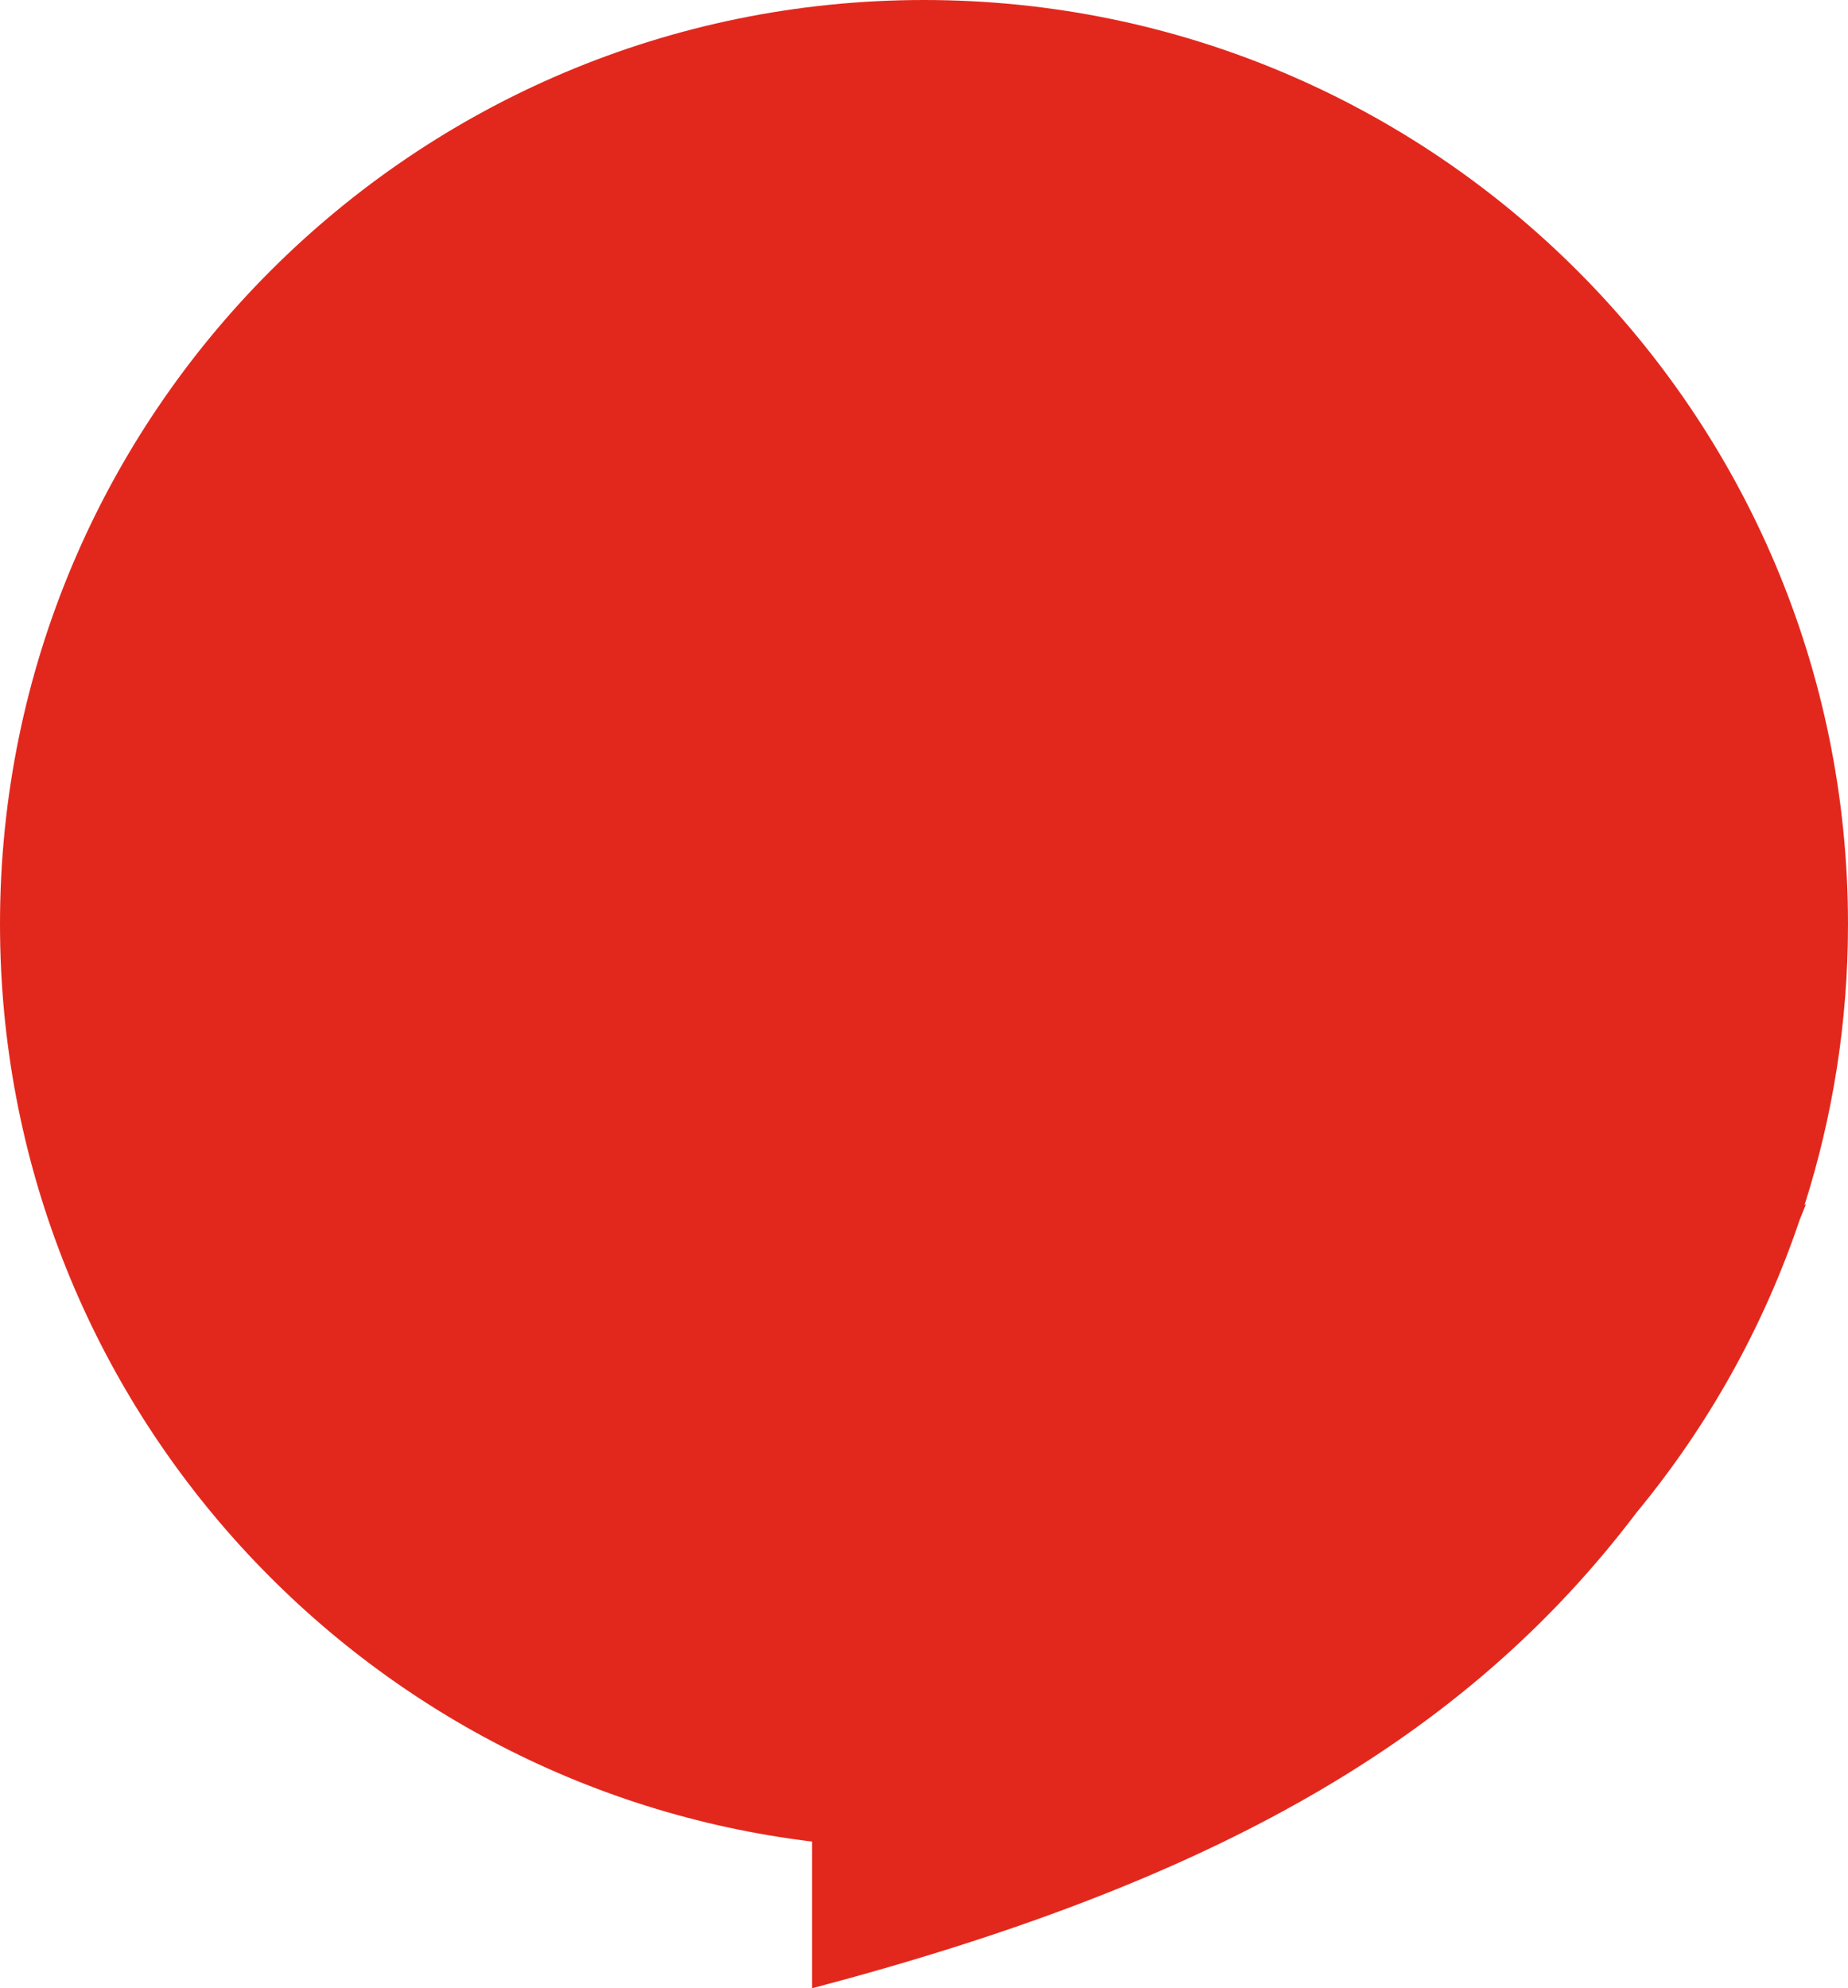 <svg width="66" height="71" viewBox="0 0 66 71" fill="none" xmlns="http://www.w3.org/2000/svg">
<path fill-rule="evenodd" clip-rule="evenodd" d="M64.448 43.03C65.456 39.867 66 36.497 66 33C66 14.775 51.225 0 33 0C14.775 0 0 14.775 0 33C0 49.871 12.661 63.786 29 65.76V71C43.284 67.232 52.293 62.15 58.457 54C60.992 50.931 62.982 47.395 64.28 43.542C64.354 43.362 64.427 43.182 64.5 43L64.448 43.03Z" fill="#E2281D"/>
</svg>
